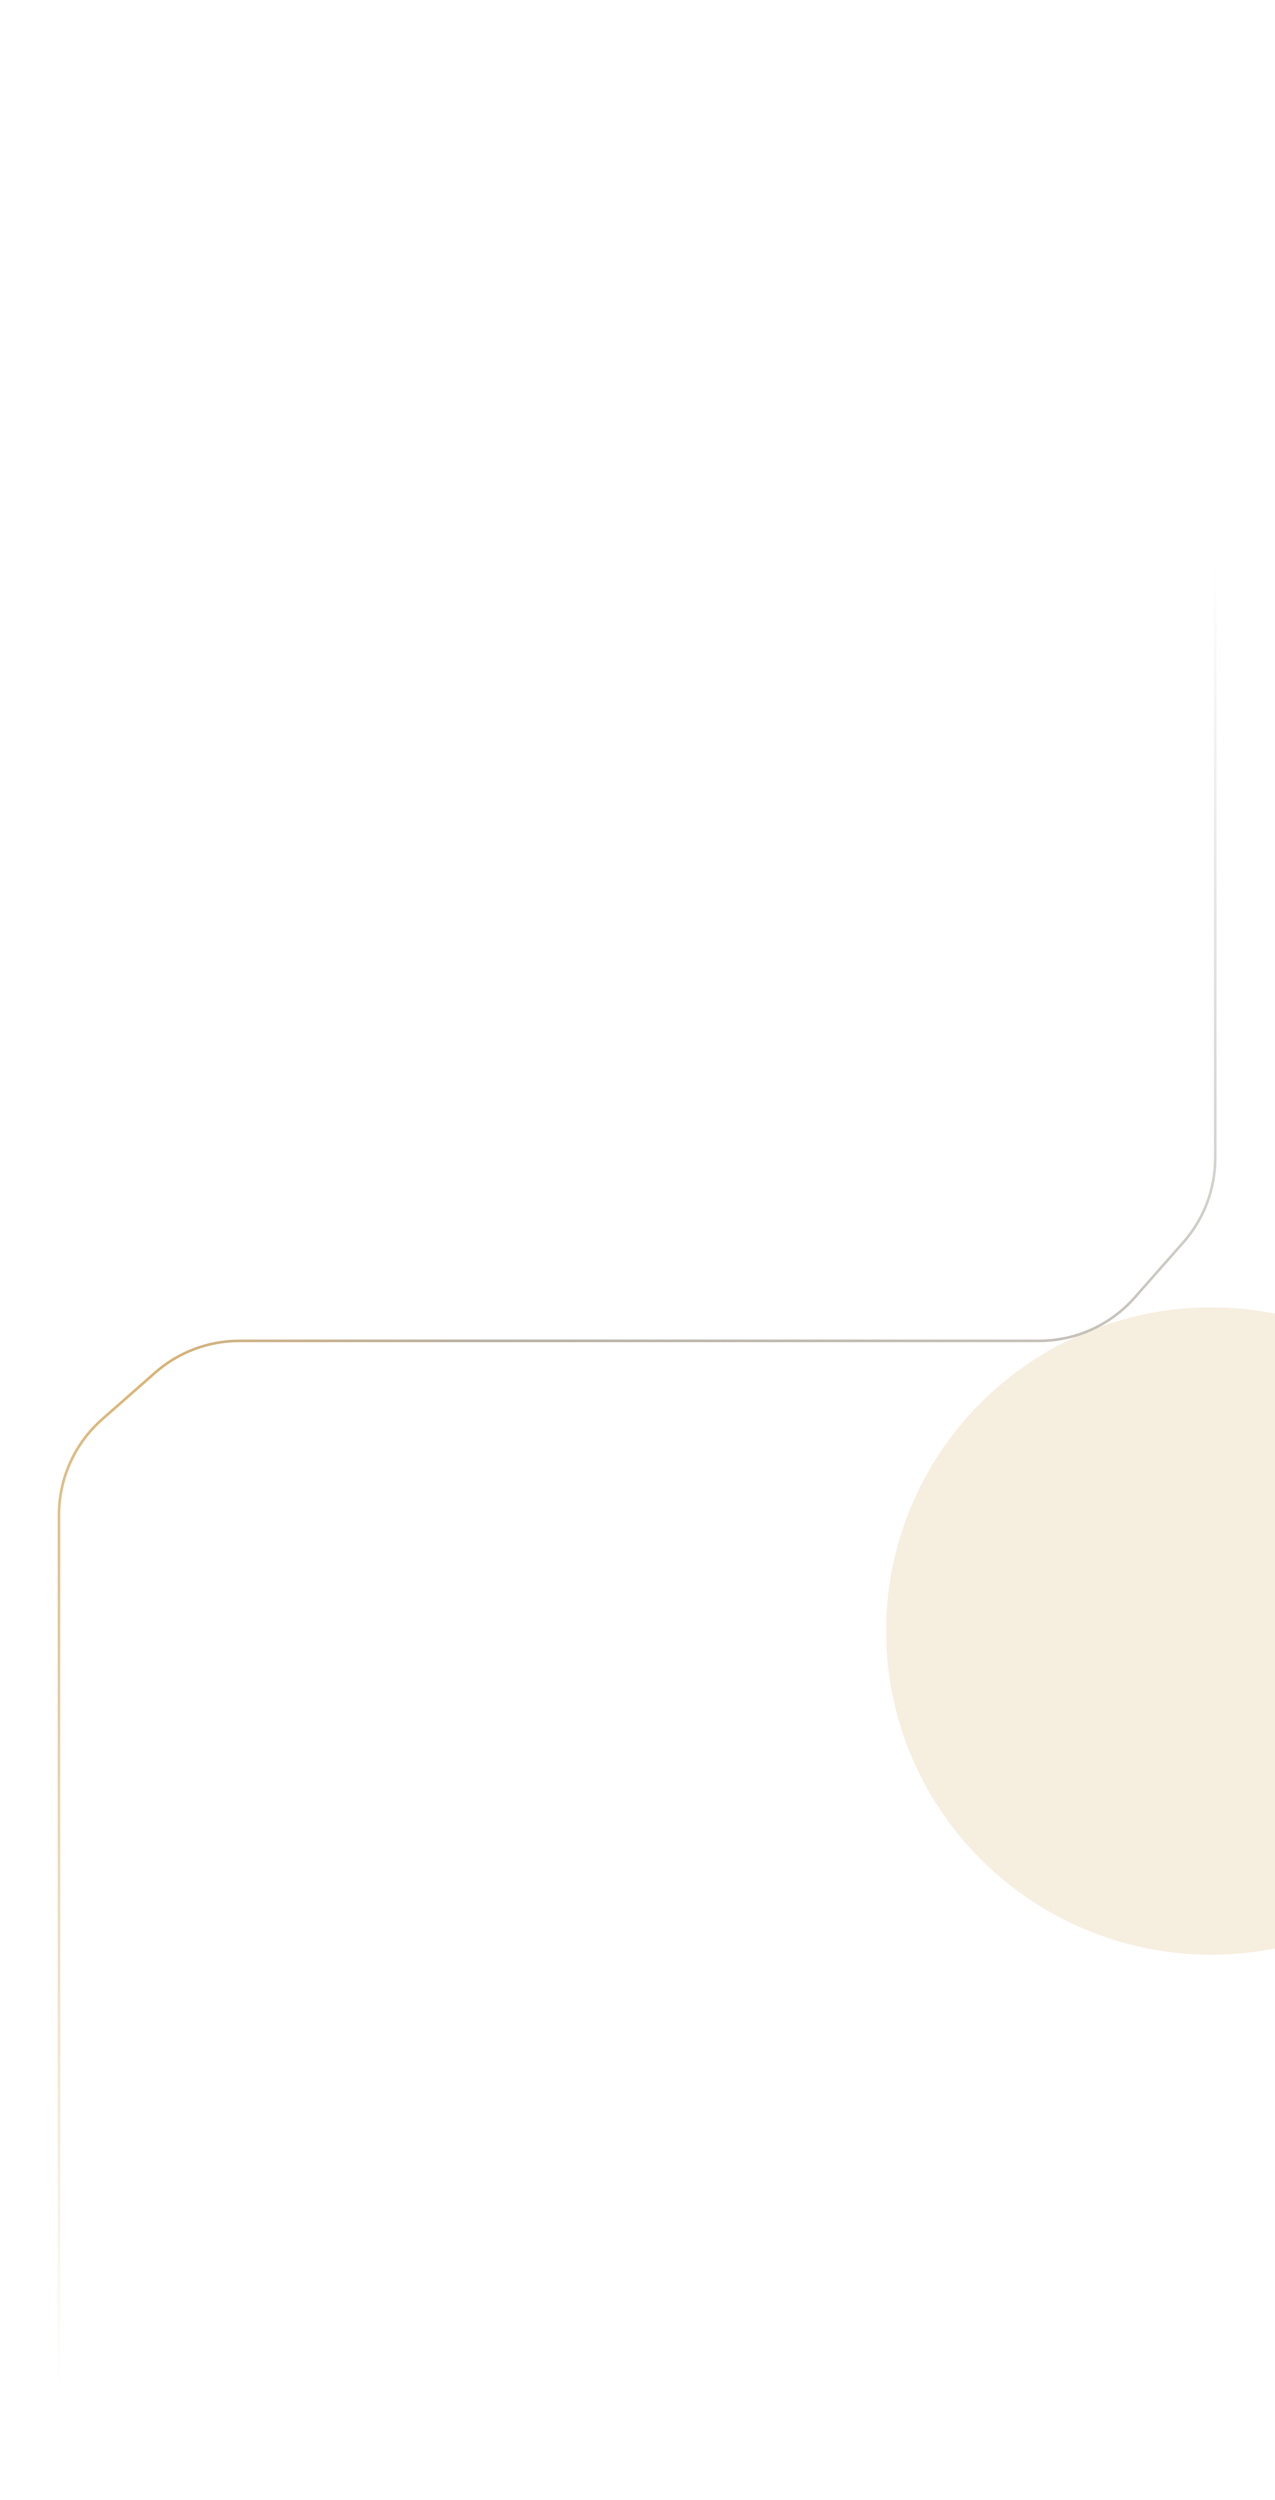 <svg width="800" height="1568" viewBox="0 0 800 1568" fill="none" xmlns="http://www.w3.org/2000/svg">
<g clip-path="url(#clip0_2422_1963)">
<g filter="url(#filter0_f_2422_1963)">
<ellipse cx="67.5" cy="525.5" rx="191.5" ry="192.5" transform="rotate(90 67.5 525.5)" fill="white" fill-opacity="0.25"/>
</g>
<g filter="url(#filter1_f_2422_1963)">
<ellipse cx="760" cy="1023" rx="203" ry="204" transform="rotate(90 760 1023)" fill="#DFBC80" fill-opacity="0.25"/>
</g>
<path d="M762.5 313L762.5 726.27C762.5 745.751 755.391 764.563 742.508 779.176L711.887 813.906C696.701 831.132 674.844 841 651.88 841L150.175 841C130.727 841 111.945 848.084 97.341 860.929L64.166 890.107C46.897 905.295 37 927.181 37 950.178L37 1554.5" stroke="url(#paint0_linear_2422_1963)" stroke-width="1.641"/>
</g>
<defs>
<filter id="filter0_f_2422_1963" x="-425" y="34" width="985" height="983" filterUnits="userSpaceOnUse" color-interpolation-filters="sRGB">
<feFlood flood-opacity="0" result="BackgroundImageFix"/>
<feBlend mode="normal" in="SourceGraphic" in2="BackgroundImageFix" result="shape"/>
<feGaussianBlur stdDeviation="150" result="effect1_foregroundBlur_2422_1963"/>
</filter>
<filter id="filter1_f_2422_1963" x="256" y="520" width="1008" height="1006" filterUnits="userSpaceOnUse" color-interpolation-filters="sRGB">
<feFlood flood-opacity="0" result="BackgroundImageFix"/>
<feBlend mode="normal" in="SourceGraphic" in2="BackgroundImageFix" result="shape"/>
<feGaussianBlur stdDeviation="150" result="effect1_foregroundBlur_2422_1963"/>
</filter>
<linearGradient id="paint0_linear_2422_1963" x1="584.5" y1="283" x2="102.499" y2="1525" gradientUnits="userSpaceOnUse">
<stop stop-color="#AFAFAF" stop-opacity="0"/>
<stop offset="0.467" stop-color="#B7B0A4"/>
<stop offset="0.533" stop-color="#D9B373"/>
<stop offset="1" stop-color="#D9AF69" stop-opacity="0"/>
</linearGradient>
<clipPath id="clip0_2422_1963">
<rect width="1568" height="800" fill="white" transform="translate(800) rotate(90)"/>
</clipPath>
</defs>
</svg>
